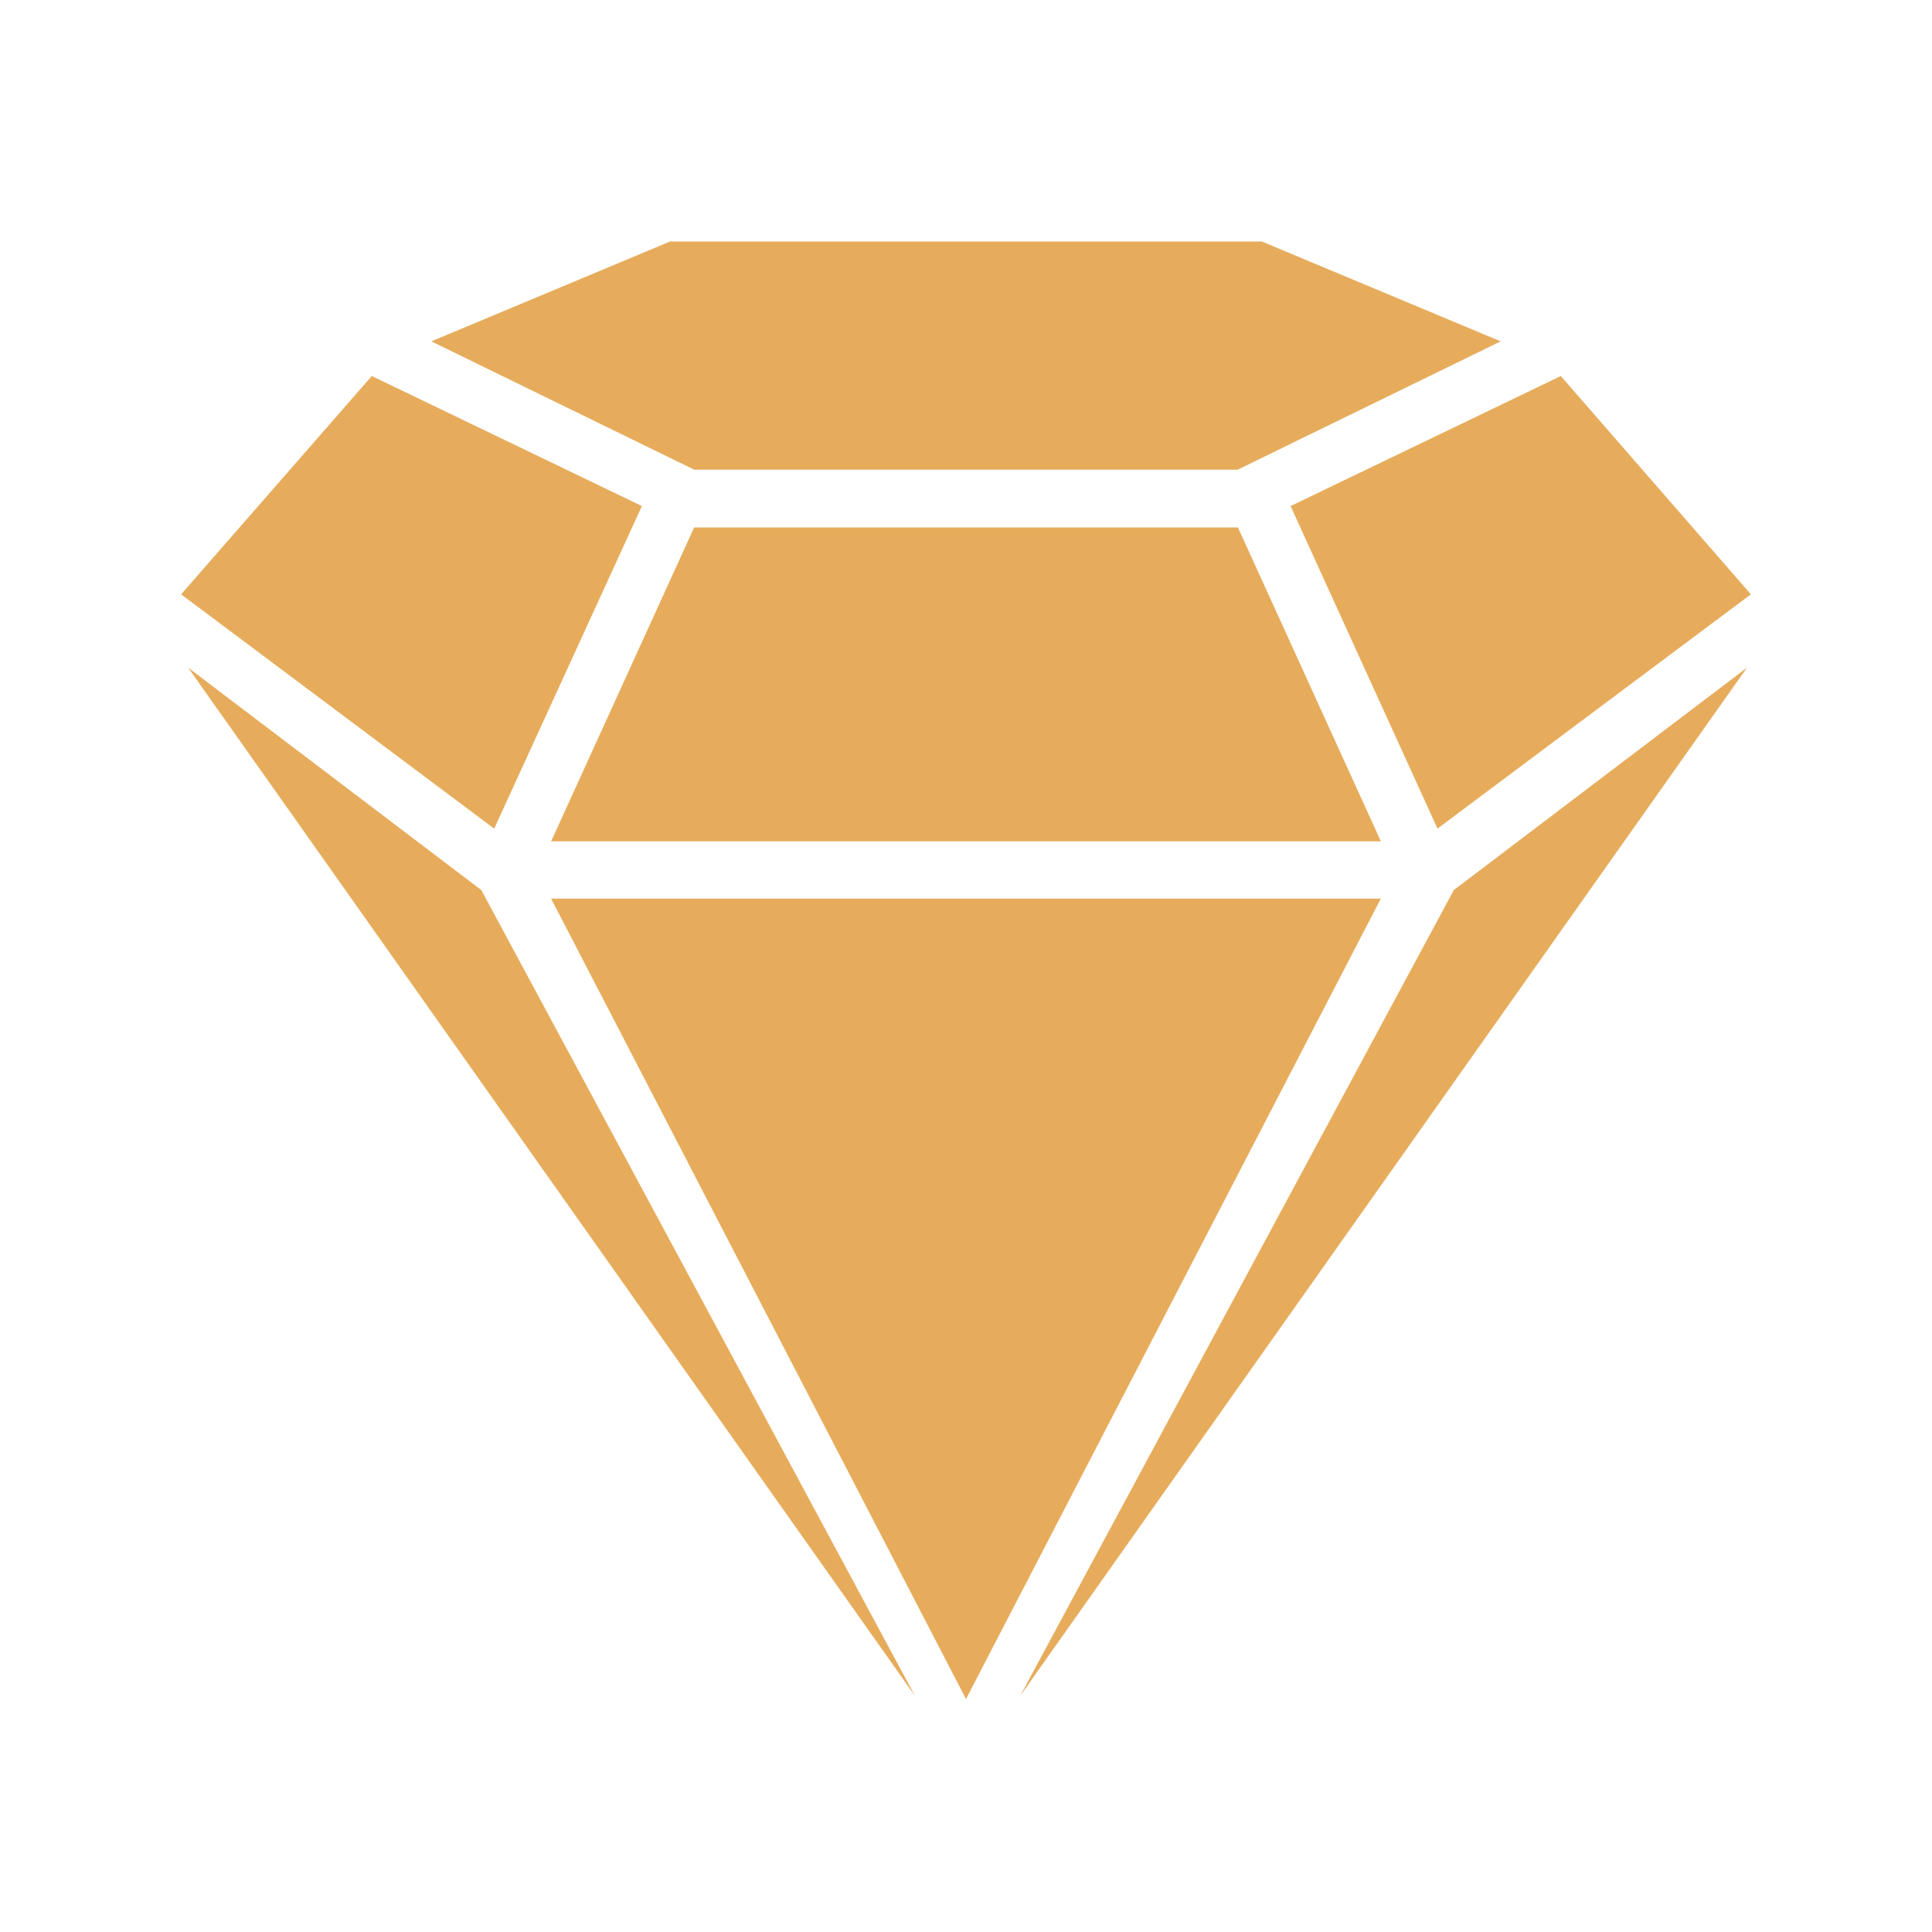 <?xml version="1.0" encoding="UTF-8"?>
<svg width="16px" height="16px" viewBox="0 0 16 16" version="1.1" xmlns="http://www.w3.org/2000/svg" xmlns:xlink="http://www.w3.org/1999/xlink">
    <title>file_type_sketch</title>
    <g id="file_type_sketch" stroke="none" stroke-width="1" fill="none" fill-rule="evenodd">
        <g transform="translate(1, 2)" fill="#E6AC5C" id="file_type_sketch.svg">
            <path d="M6.577,12.044 L2.986,5.371 L0.558,3.529 L6.577,12.044 Z M13.468,3.529 L11.04,5.371 L7.449,12.044 L13.468,3.529 Z M10.436,5.442 L3.564,5.442 L7,12.071 L10.436,5.441 L10.436,5.441 L10.436,5.442 Z M3.092,4.862 L0.5,2.922 L2.079,1.114 L4.316,2.191 L3.093,4.862 L3.093,4.862 L3.092,4.862 Z M4.75,2.365 L3.564,4.968 L10.436,4.968 L9.252,2.368 L4.75,2.368 L4.75,2.365 Z M10.906,4.861 L13.5,2.922 L11.926,1.114 L9.688,2.191 L10.906,4.865 L10.906,4.865 L10.906,4.861 Z M9.249,1.89 L4.75,1.89 L2.572,0.827 L4.549,0 L9.45,0 L11.428,0.827 L9.249,1.89 Z"></path>
        </g>
    </g>
</svg>